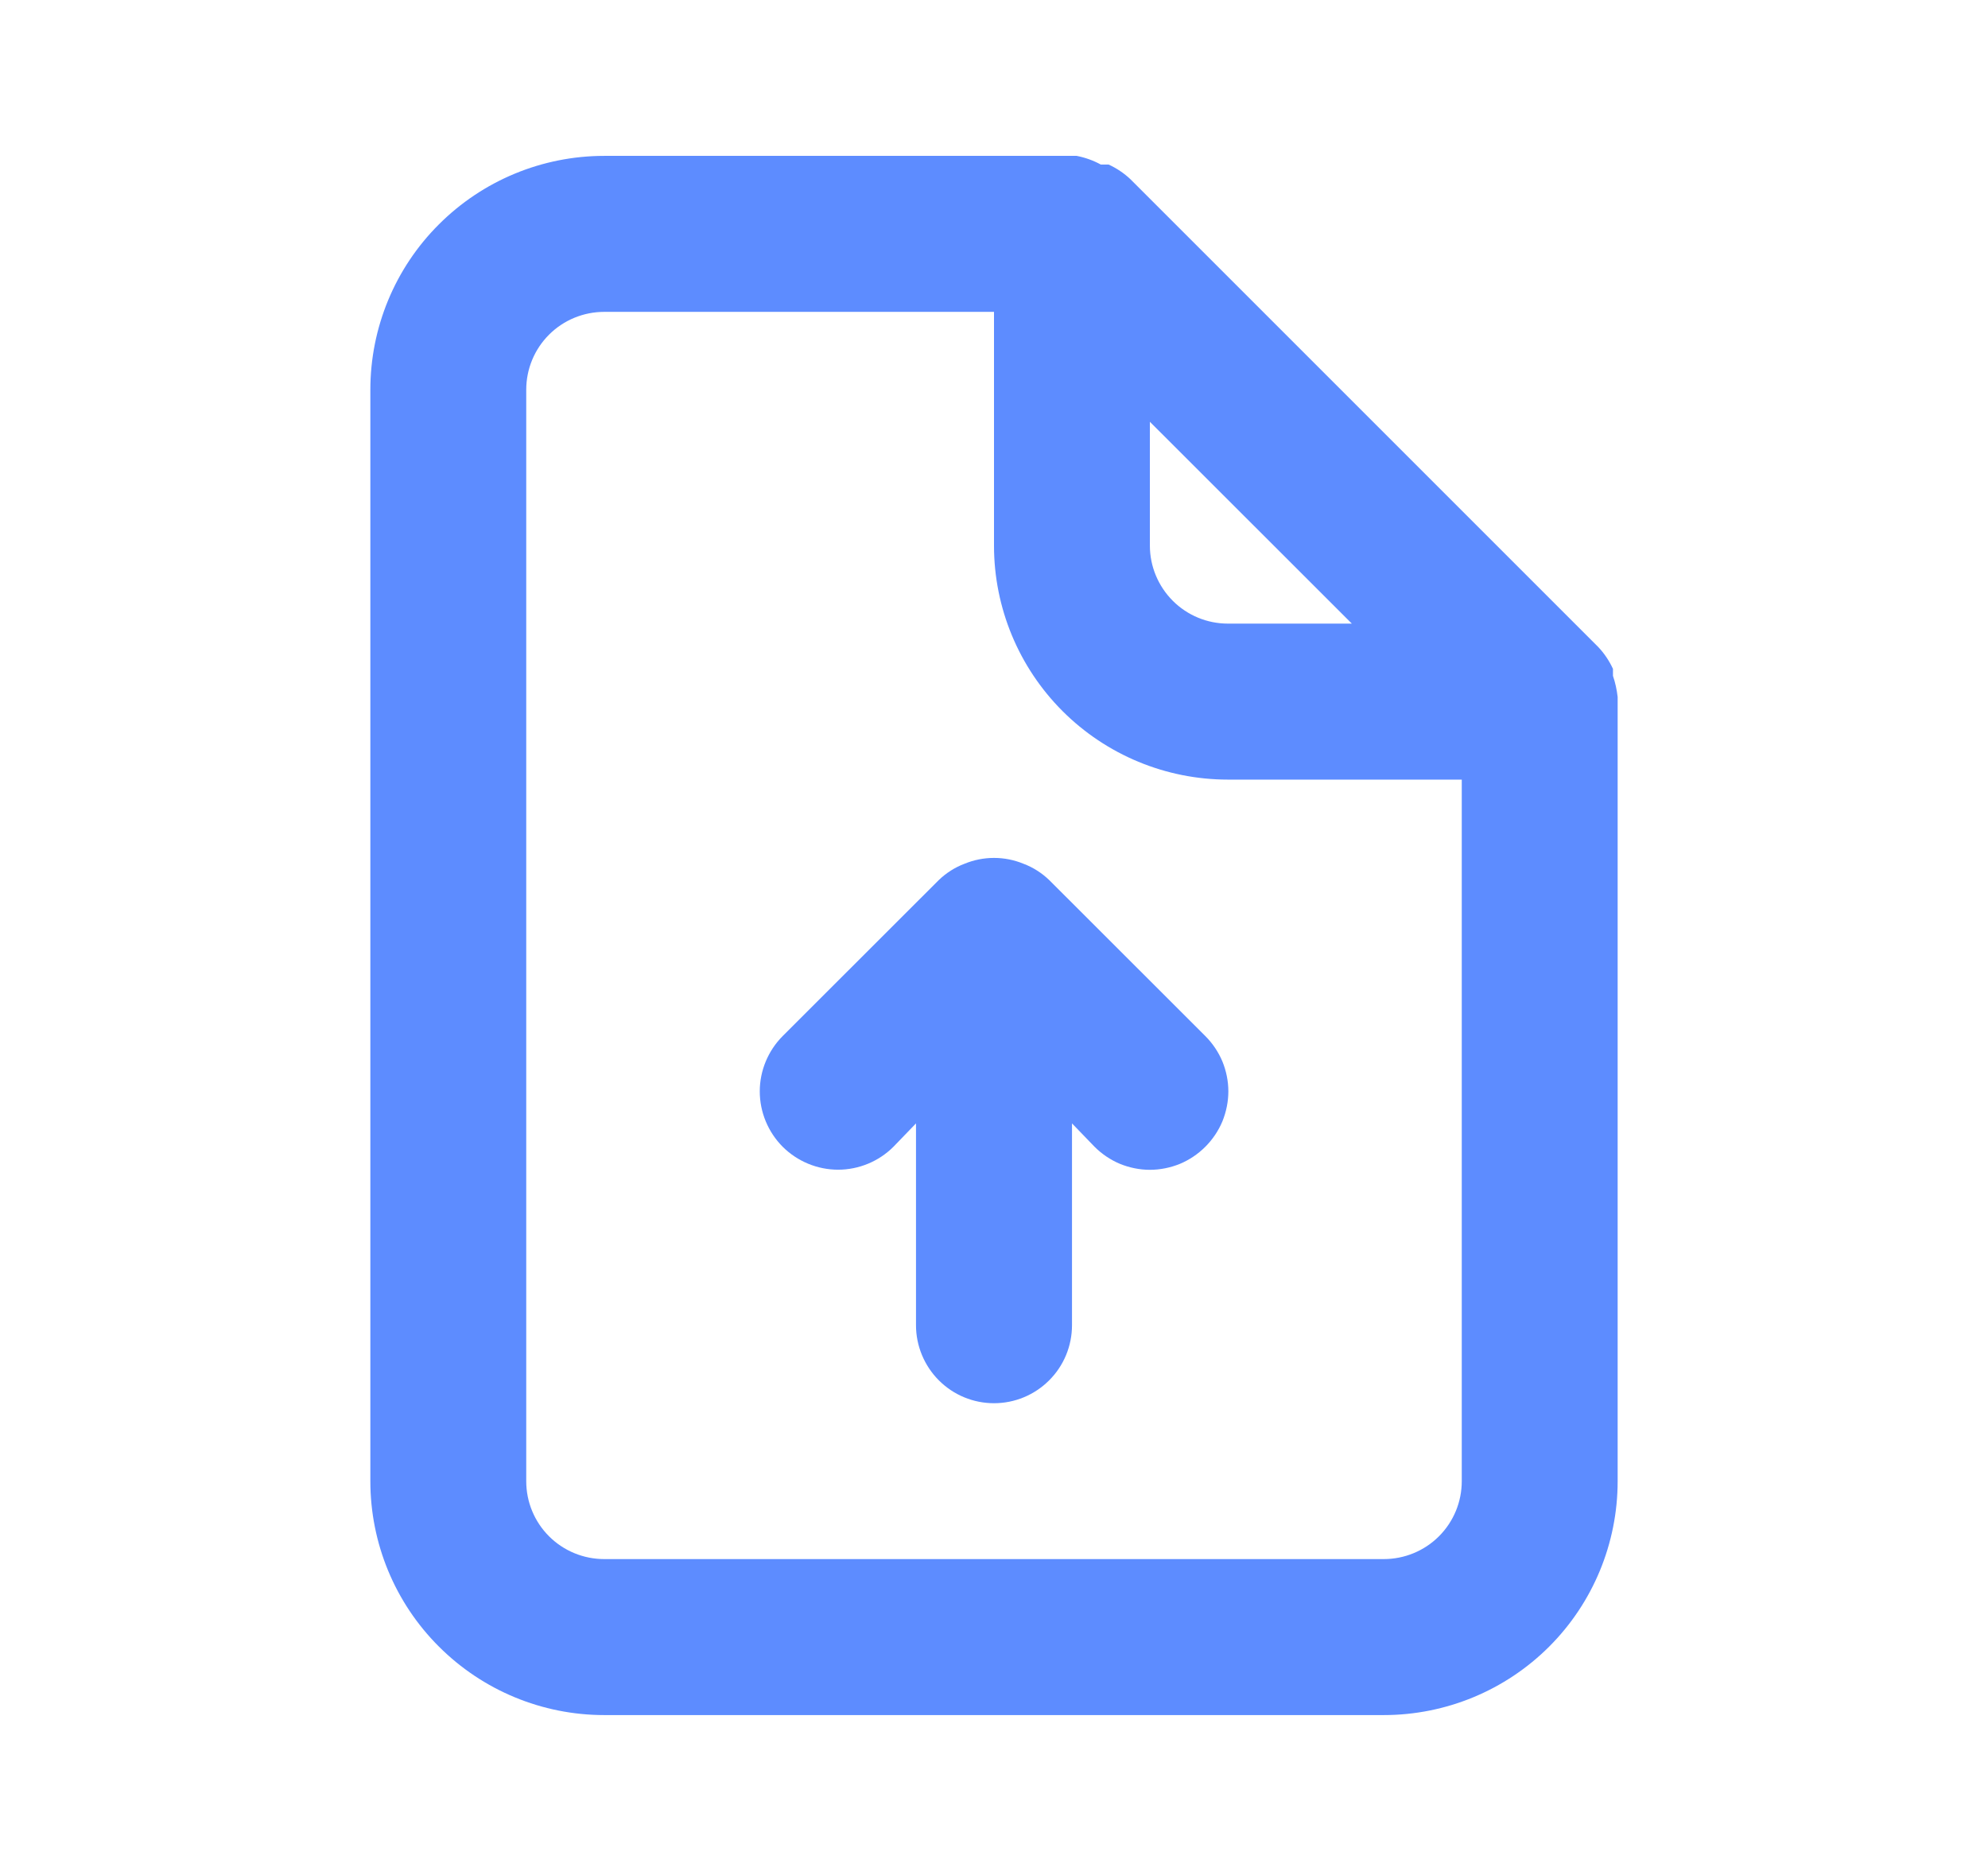 <svg width="17" height="16" viewBox="0 0 17 16" fill="none" xmlns="http://www.w3.org/2000/svg">
<path d="M8.973 7.527C8.91 7.466 8.835 7.418 8.753 7.387C8.591 7.32 8.409 7.32 8.247 7.387C8.165 7.418 8.09 7.466 8.027 7.527L6.693 8.86C6.568 8.986 6.497 9.156 6.497 9.333C6.497 9.511 6.568 9.681 6.693 9.807C6.819 9.932 6.989 10.003 7.167 10.003C7.344 10.003 7.515 9.932 7.64 9.807L7.833 9.607V11.333C7.833 11.51 7.904 11.68 8.029 11.805C8.154 11.93 8.323 12 8.5 12C8.677 12 8.846 11.93 8.971 11.805C9.097 11.68 9.167 11.51 9.167 11.333V9.607L9.36 9.807C9.422 9.869 9.496 9.919 9.577 9.953C9.658 9.986 9.745 10.004 9.833 10.004C9.921 10.004 10.009 9.986 10.09 9.953C10.171 9.919 10.245 9.869 10.307 9.807C10.369 9.745 10.419 9.671 10.453 9.59C10.486 9.508 10.504 9.421 10.504 9.333C10.504 9.245 10.486 9.158 10.453 9.077C10.419 8.996 10.369 8.922 10.307 8.86L8.973 7.527ZM13.833 5.96C13.826 5.899 13.813 5.838 13.793 5.78V5.72C13.761 5.651 13.719 5.588 13.667 5.533L9.667 1.533C9.612 1.481 9.549 1.439 9.48 1.407H9.413C9.349 1.372 9.279 1.347 9.207 1.333H5.167C4.636 1.333 4.128 1.544 3.753 1.919C3.377 2.294 3.167 2.803 3.167 3.333V12.667C3.167 13.197 3.377 13.706 3.753 14.081C4.128 14.456 4.636 14.667 5.167 14.667H11.833C12.364 14.667 12.873 14.456 13.248 14.081C13.623 13.706 13.833 13.197 13.833 12.667V6C13.833 6 13.833 6 13.833 5.96ZM9.833 3.607L11.56 5.333H10.5C10.323 5.333 10.154 5.263 10.029 5.138C9.904 5.013 9.833 4.843 9.833 4.667V3.607ZM12.5 12.667C12.5 12.844 12.43 13.013 12.305 13.138C12.18 13.263 12.01 13.333 11.833 13.333H5.167C4.99 13.333 4.82 13.263 4.695 13.138C4.57 13.013 4.5 12.844 4.5 12.667V3.333C4.5 3.156 4.57 2.987 4.695 2.862C4.82 2.737 4.99 2.667 5.167 2.667H8.5V4.667C8.5 5.197 8.711 5.706 9.086 6.081C9.461 6.456 9.97 6.667 10.5 6.667H12.5V12.667Z" fill="#5D8CFF"/>
</svg>
